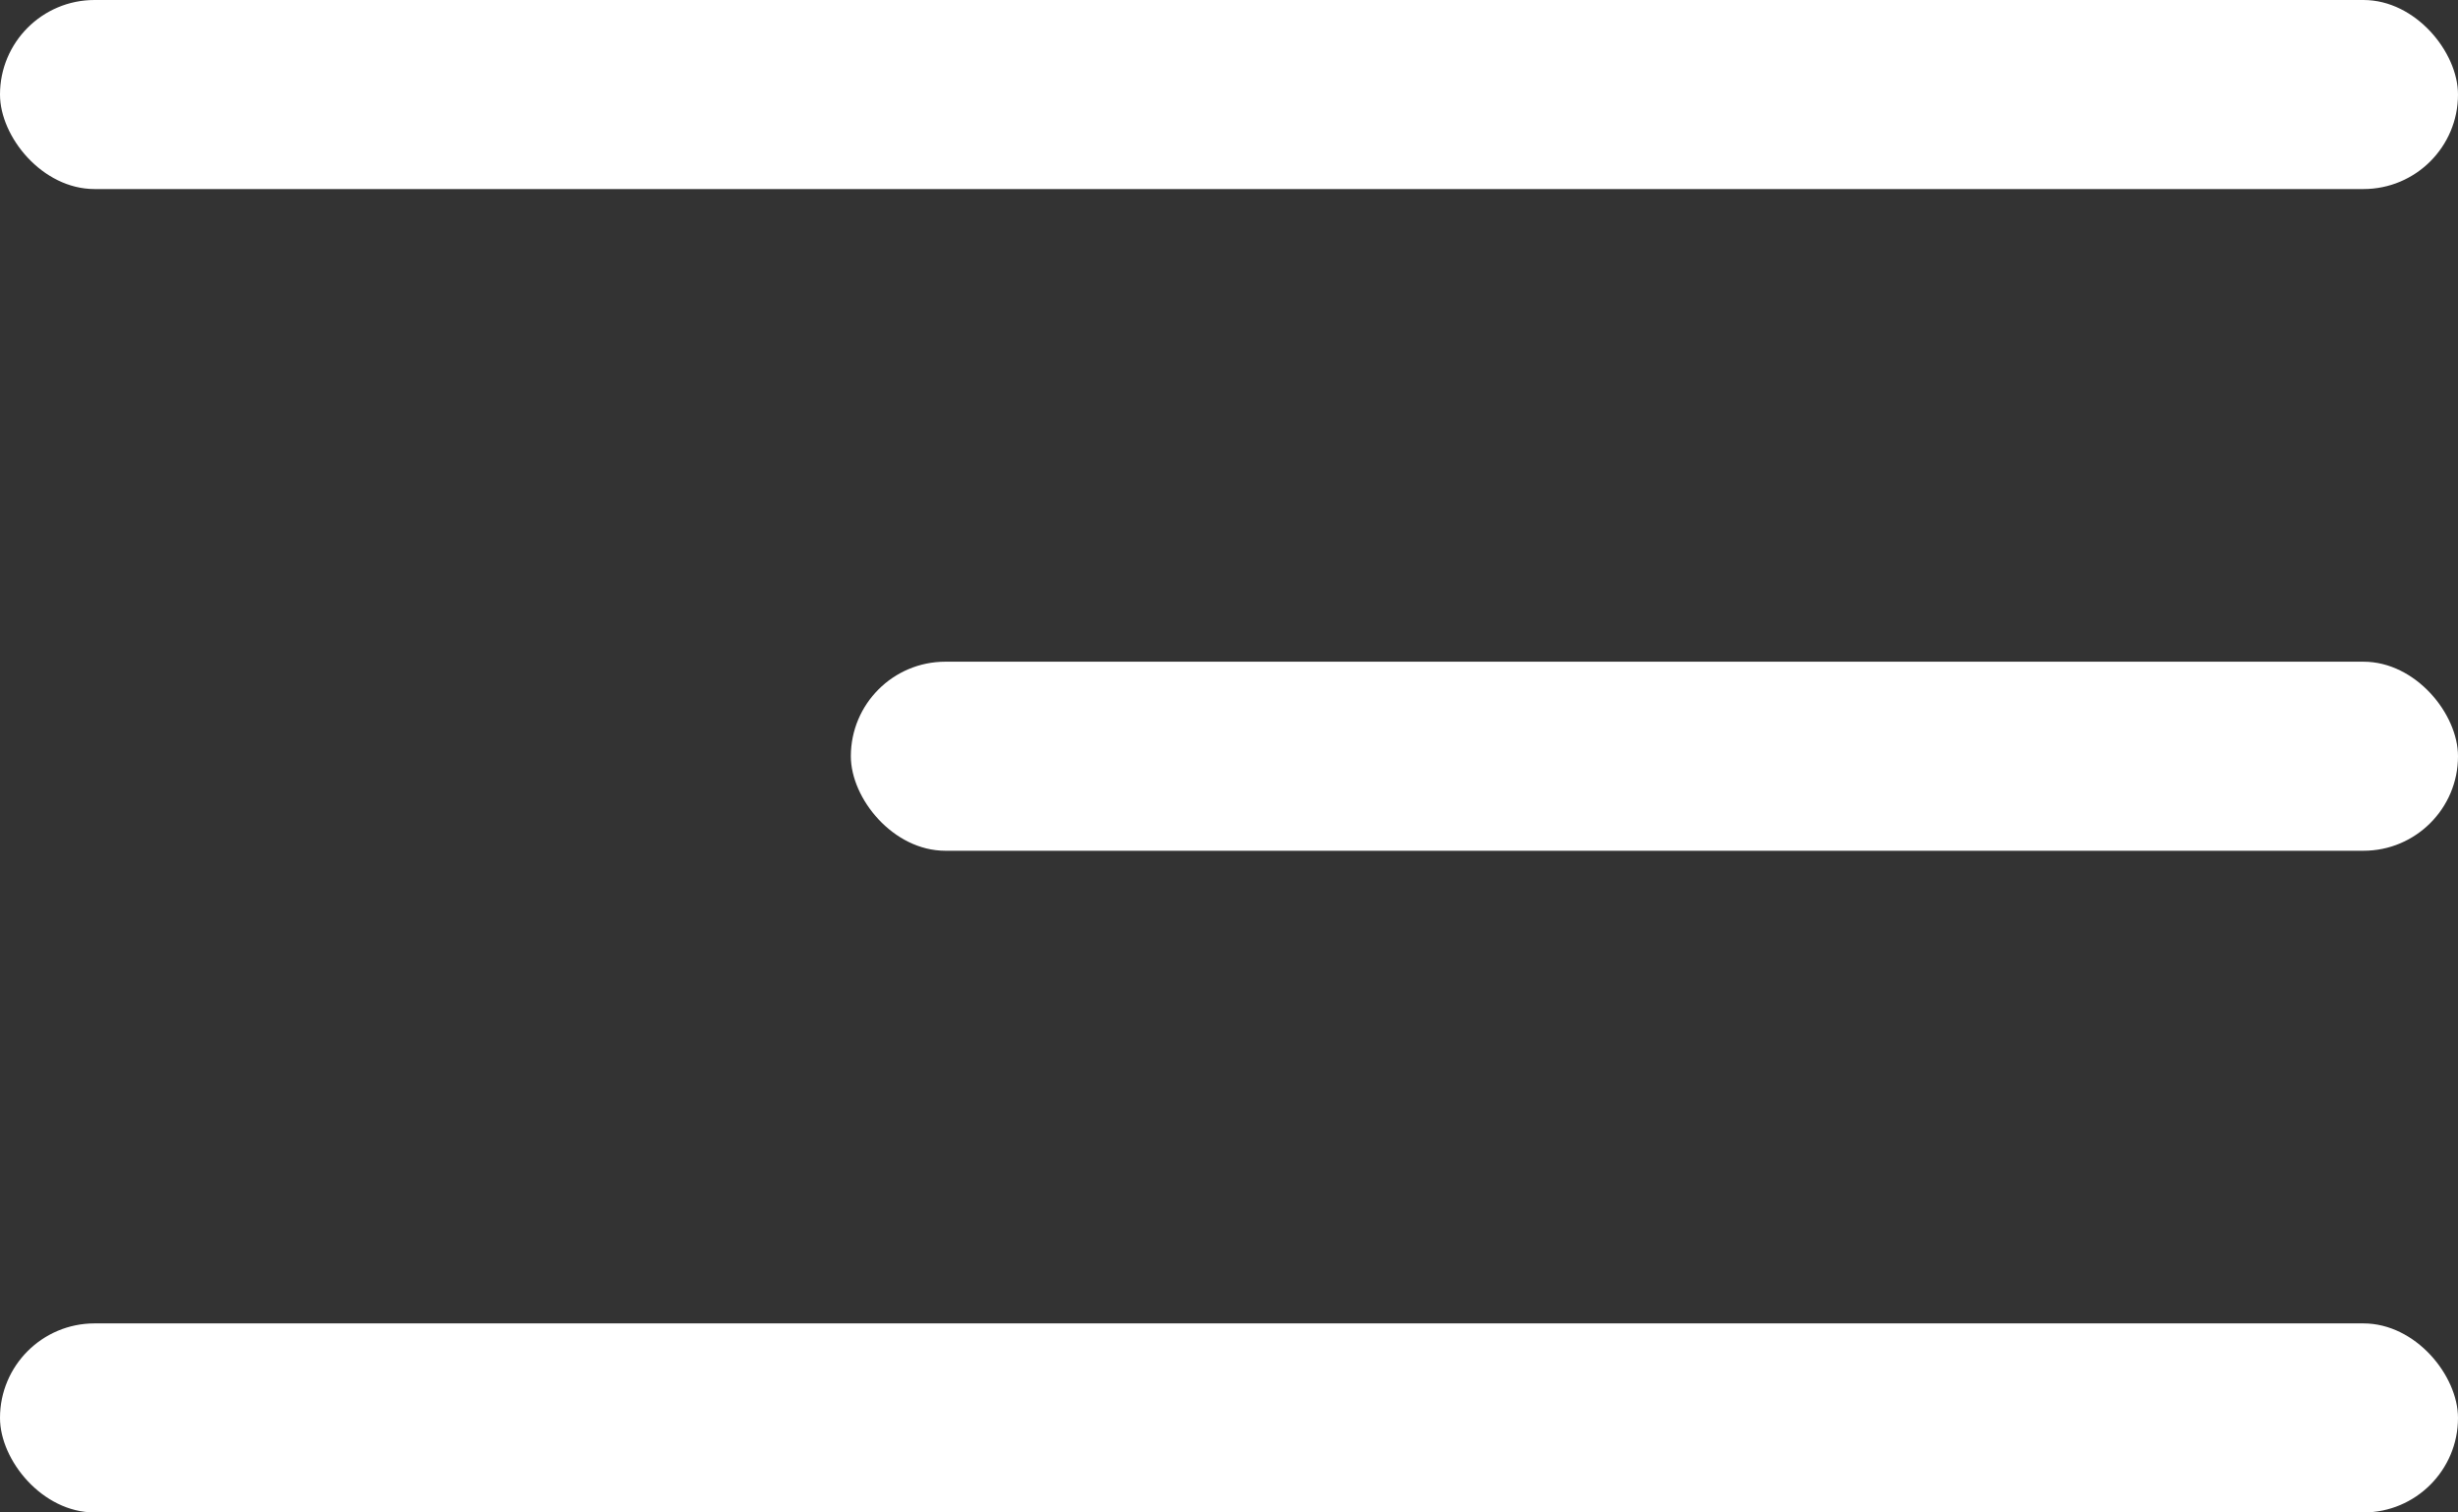 <svg width="26" height="16" viewBox="0 0 26 16" fill="none" xmlns="http://www.w3.org/2000/svg">
<rect x="0" y="0" width="26" height="16" fill="#333333" stroke="none"/>
<rect width="26" height="2" rx="1" fill="white"/>
<rect x="9" y="7" width="17" height="2" rx="1" fill="white"/>
<rect y="14" width="26" height="2" rx="1" fill="white"/>
</svg>
